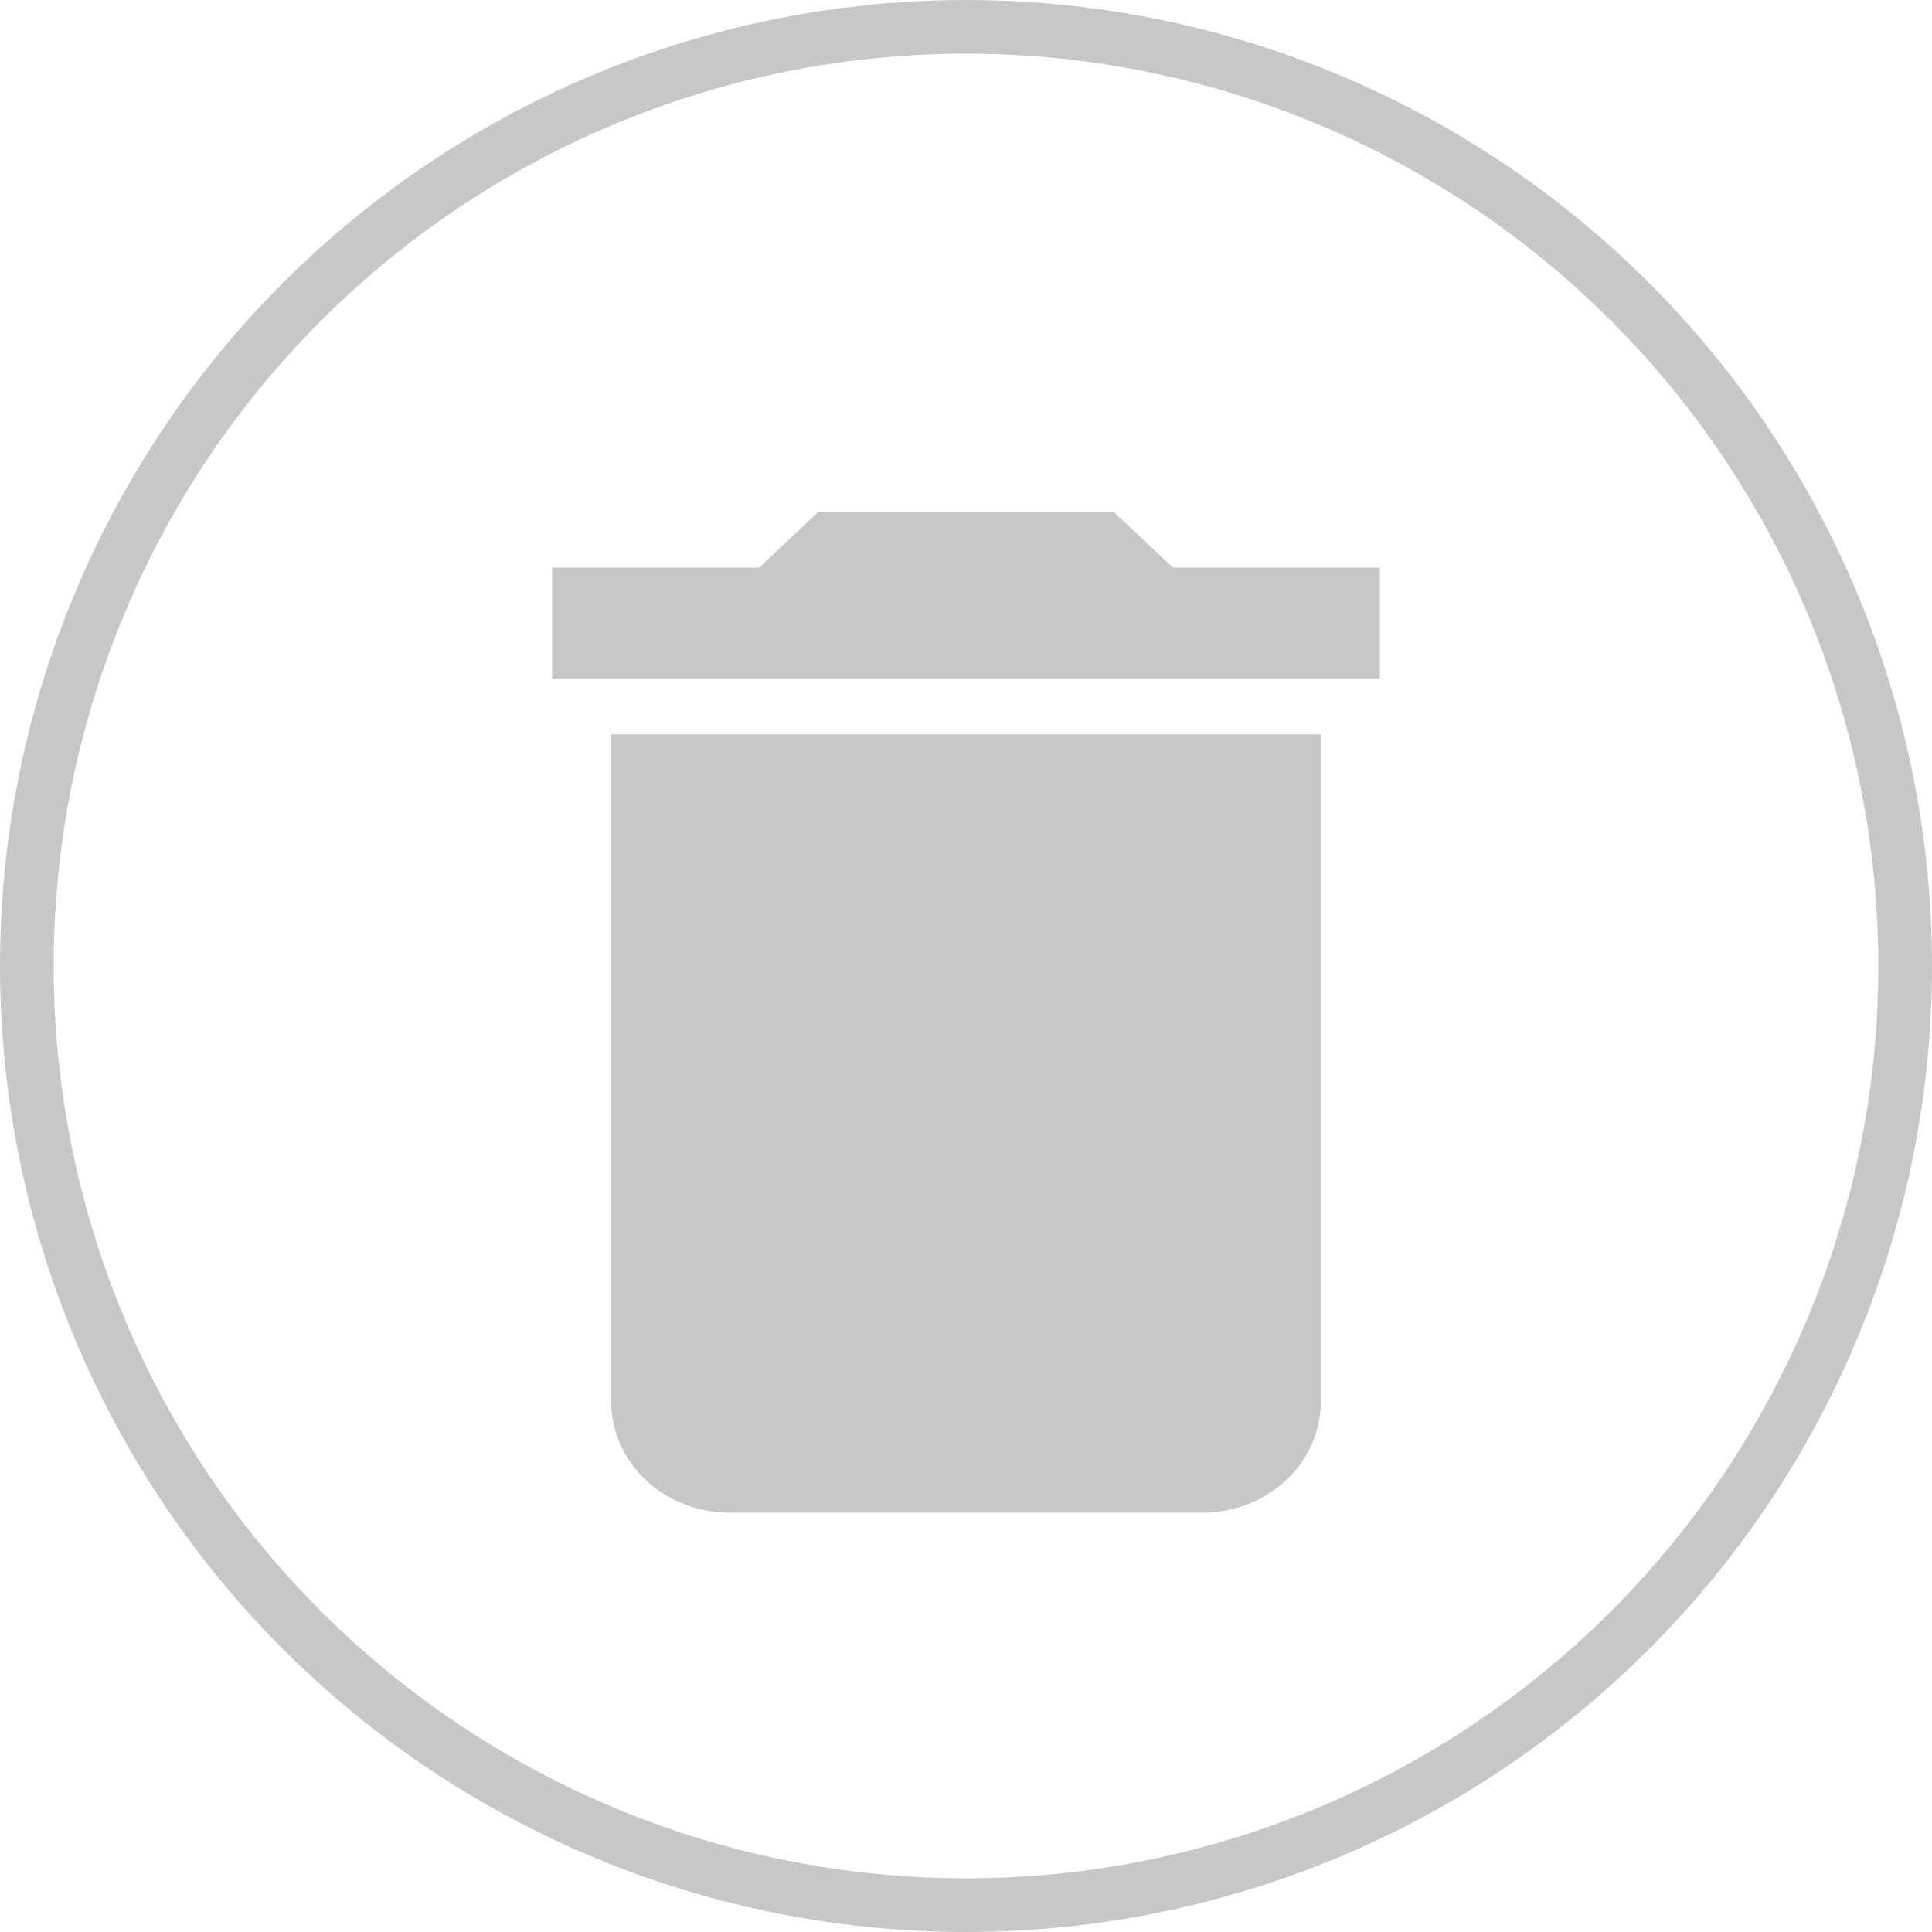 <svg width="36" height="36" viewBox="0 0 36 36" fill="none" xmlns="http://www.w3.org/2000/svg">
<path d="M25.714 10.577H21.857L20.755 9.541H15.245L14.143 10.577H10.286V12.648H25.714M11.388 26.114C11.388 26.664 11.62 27.191 12.033 27.579C12.447 27.968 13.007 28.186 13.592 28.186H22.408C22.993 28.186 23.553 27.968 23.967 27.579C24.38 27.191 24.612 26.664 24.612 26.114V13.684H11.388V26.114Z" fill="#C7C7C7"/>
<circle cx="18" cy="18" r="17.5" stroke="#C7C7C7"/>
</svg>
